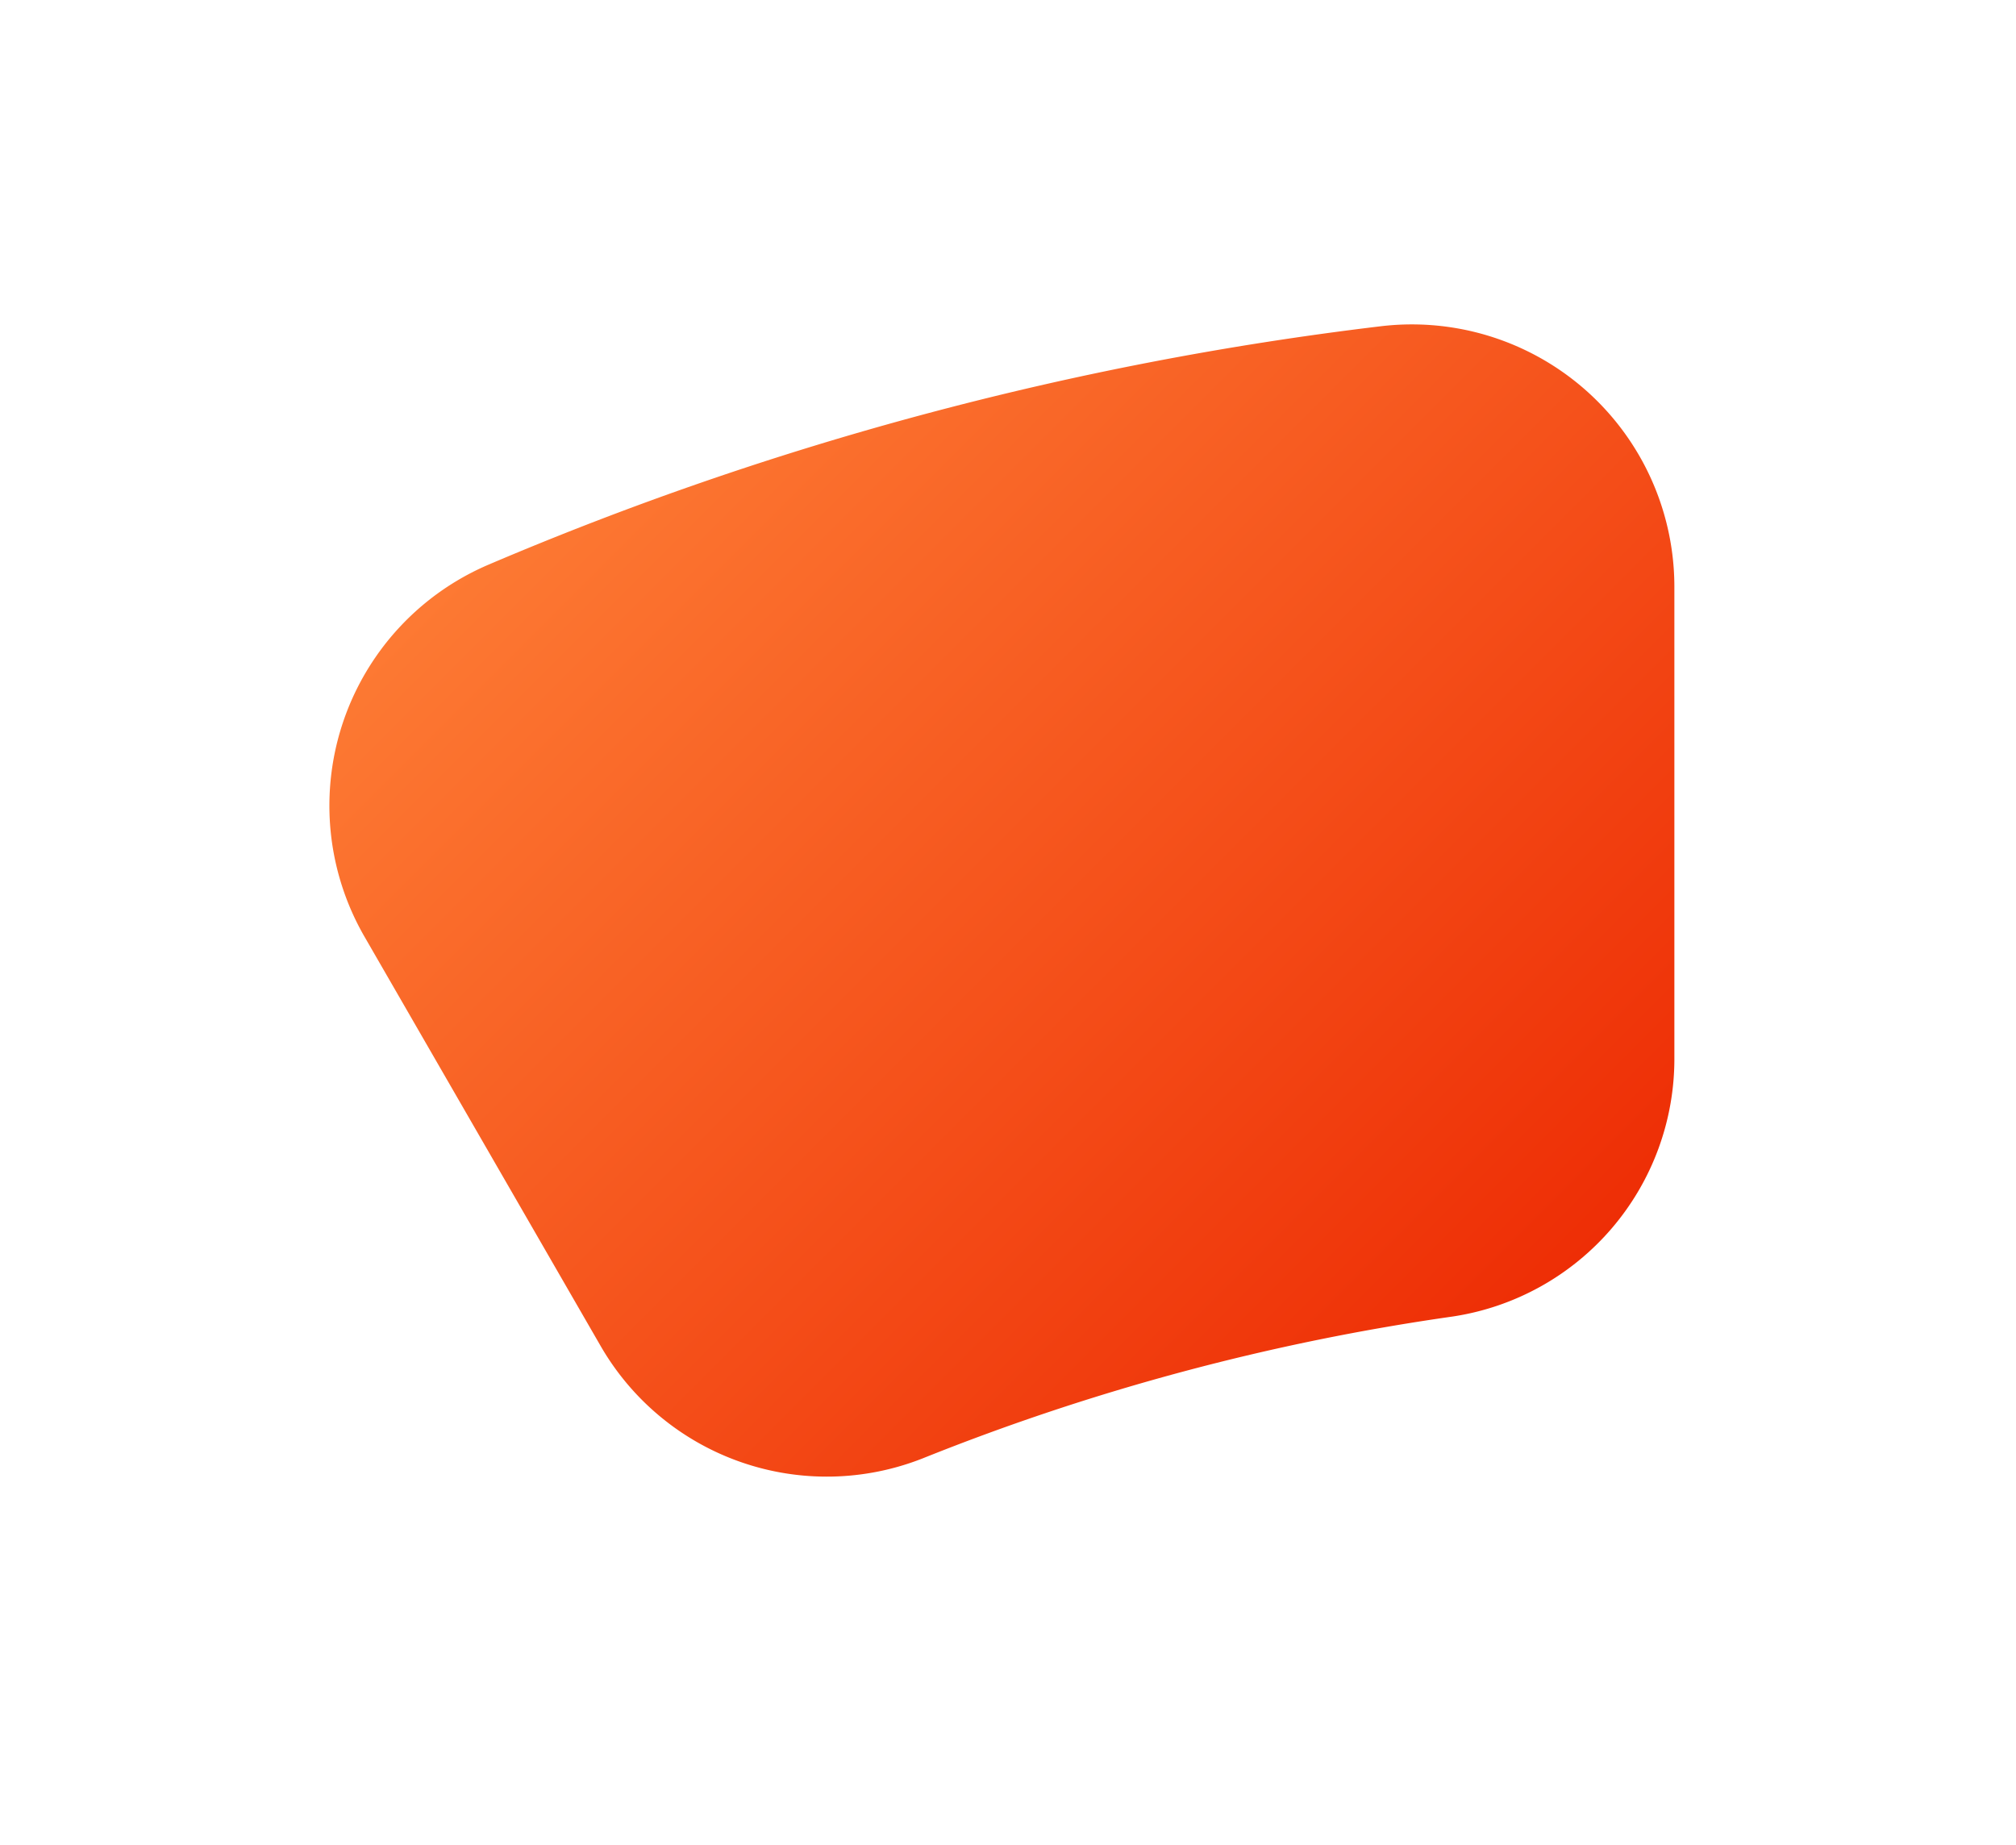 <svg xmlns="http://www.w3.org/2000/svg" xmlns:xlink="http://www.w3.org/1999/xlink" width="59" height="54" viewBox="0 0 59 54">
<defs>
    <style>
      .cls-1 {
        fill-rule: evenodd;
        fill: url(#linear-gradient);
        filter: url(#filter);
      }
    </style>
    <linearGradient id="linear-gradient" x1="820.188" y1="3751.22" x2="786.438" y2="3717.47" gradientUnits="userSpaceOnUse">
      <stop offset="0" stop-color="#ec2500"/>
      <stop offset="1" stop-color="#ff853a"/>
    </linearGradient>
    <filter id="filter" x="774" y="3708" width="59" height="54" filterUnits="userSpaceOnUse">
      <feGaussianBlur result="blur" stdDeviation="3.333" in="SourceAlpha"/>
      <feComposite result="composite"/>
      <feComposite result="composite-2"/>
      <feComposite result="composite-3"/>
      <feFlood result="flood" flood-color="#ff853a" flood-opacity="0.2"/>
      <feComposite result="composite-4" operator="in" in2="composite-3"/>
      <feBlend result="blend" in2="SourceGraphic"/>
      <feBlend result="blend-2" in="SourceGraphic"/>
    </filter>
  </defs>
  <path id="_12" data-name="12" class="cls-1" d="M801.008,3750.68a66.988,66.988,0,0,1,15.506-4.15,7.625,7.625,0,0,0,6.488-7.58v-13.78a7.681,7.681,0,0,0-8.606-7.62,95.5,95.5,0,0,0-26.109,6.98,7.67,7.67,0,0,0-3.616,10.89l6.9,11.96A7.641,7.641,0,0,0,801.008,3750.68Z" transform="translate(-774 -3708)"/>
</svg>
